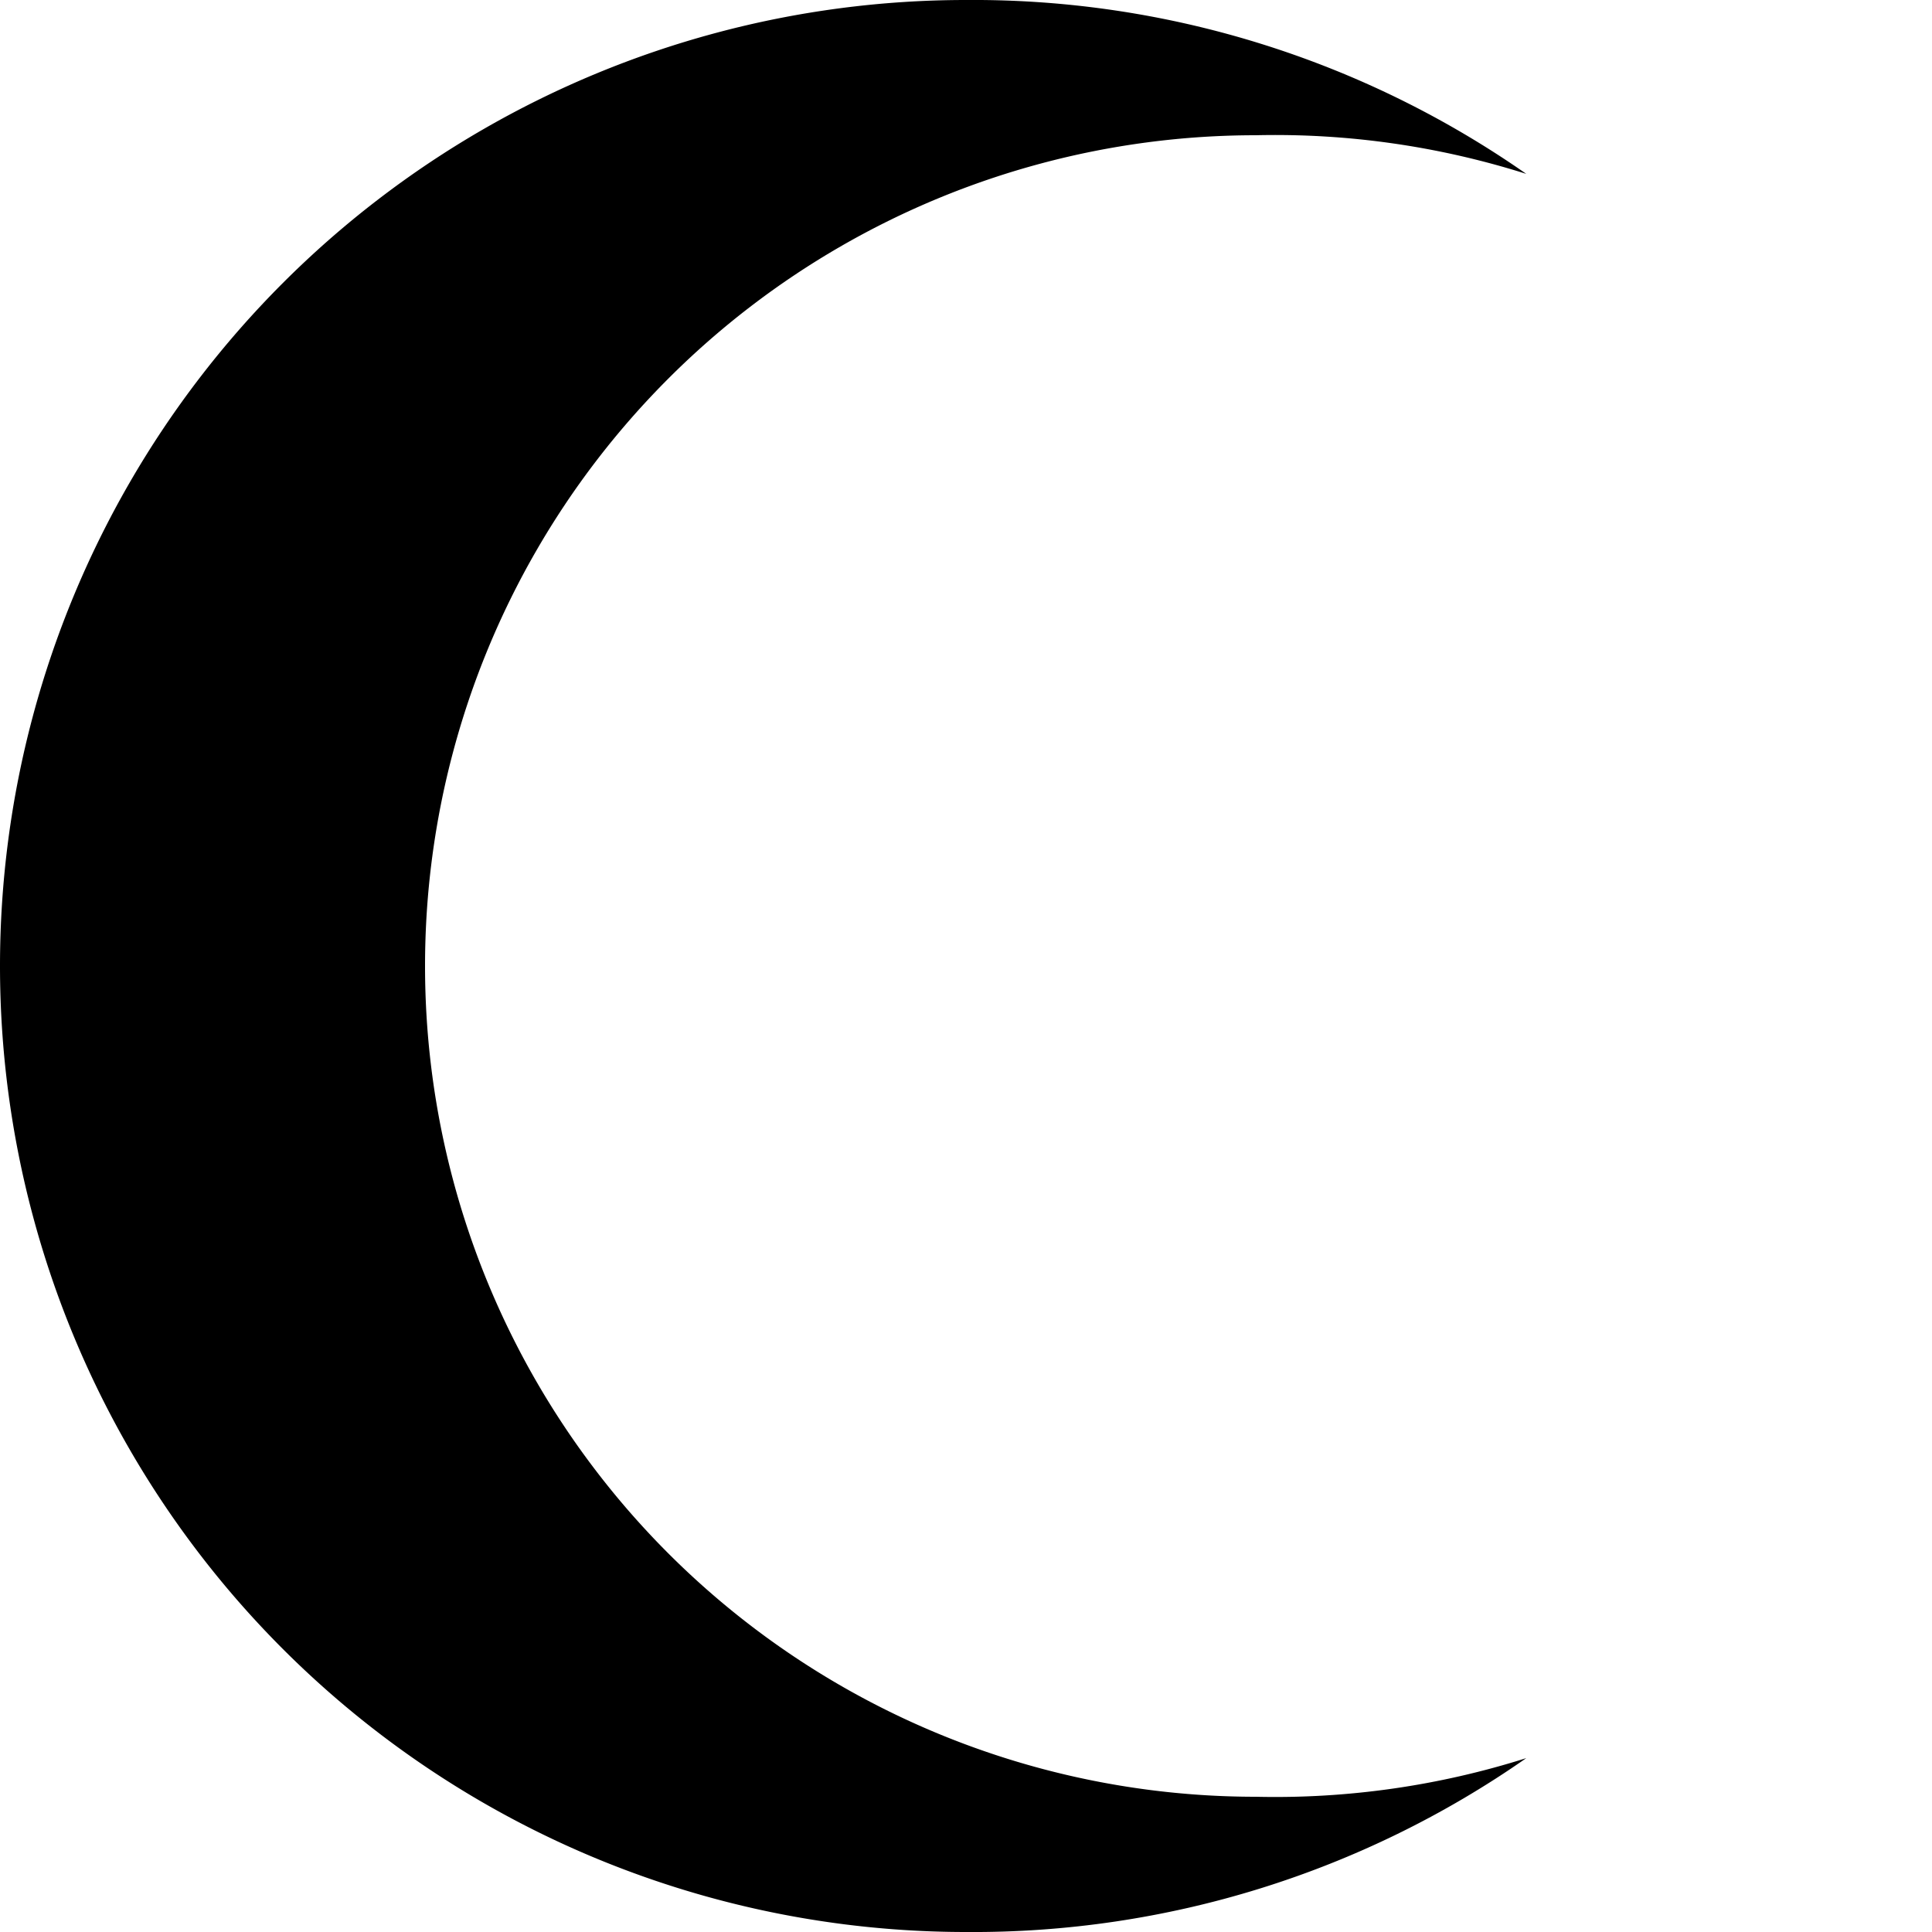 <svg xmlns="http://www.w3.org/2000/svg" width="200mm" height="200mm" viewBox="0 0 200 200"><path d="M100 0A100 100 0 0 0 0 100a100 100 0 0 0 100 100 100 100 0 0 0 58-18 86 86 0 0 1-28 4 86 86 0 0 1-86-86 86 86 0 0 1 86-86 86 86 0 0 1 28 4 100 100 0 0 0-58-18z"/></svg>